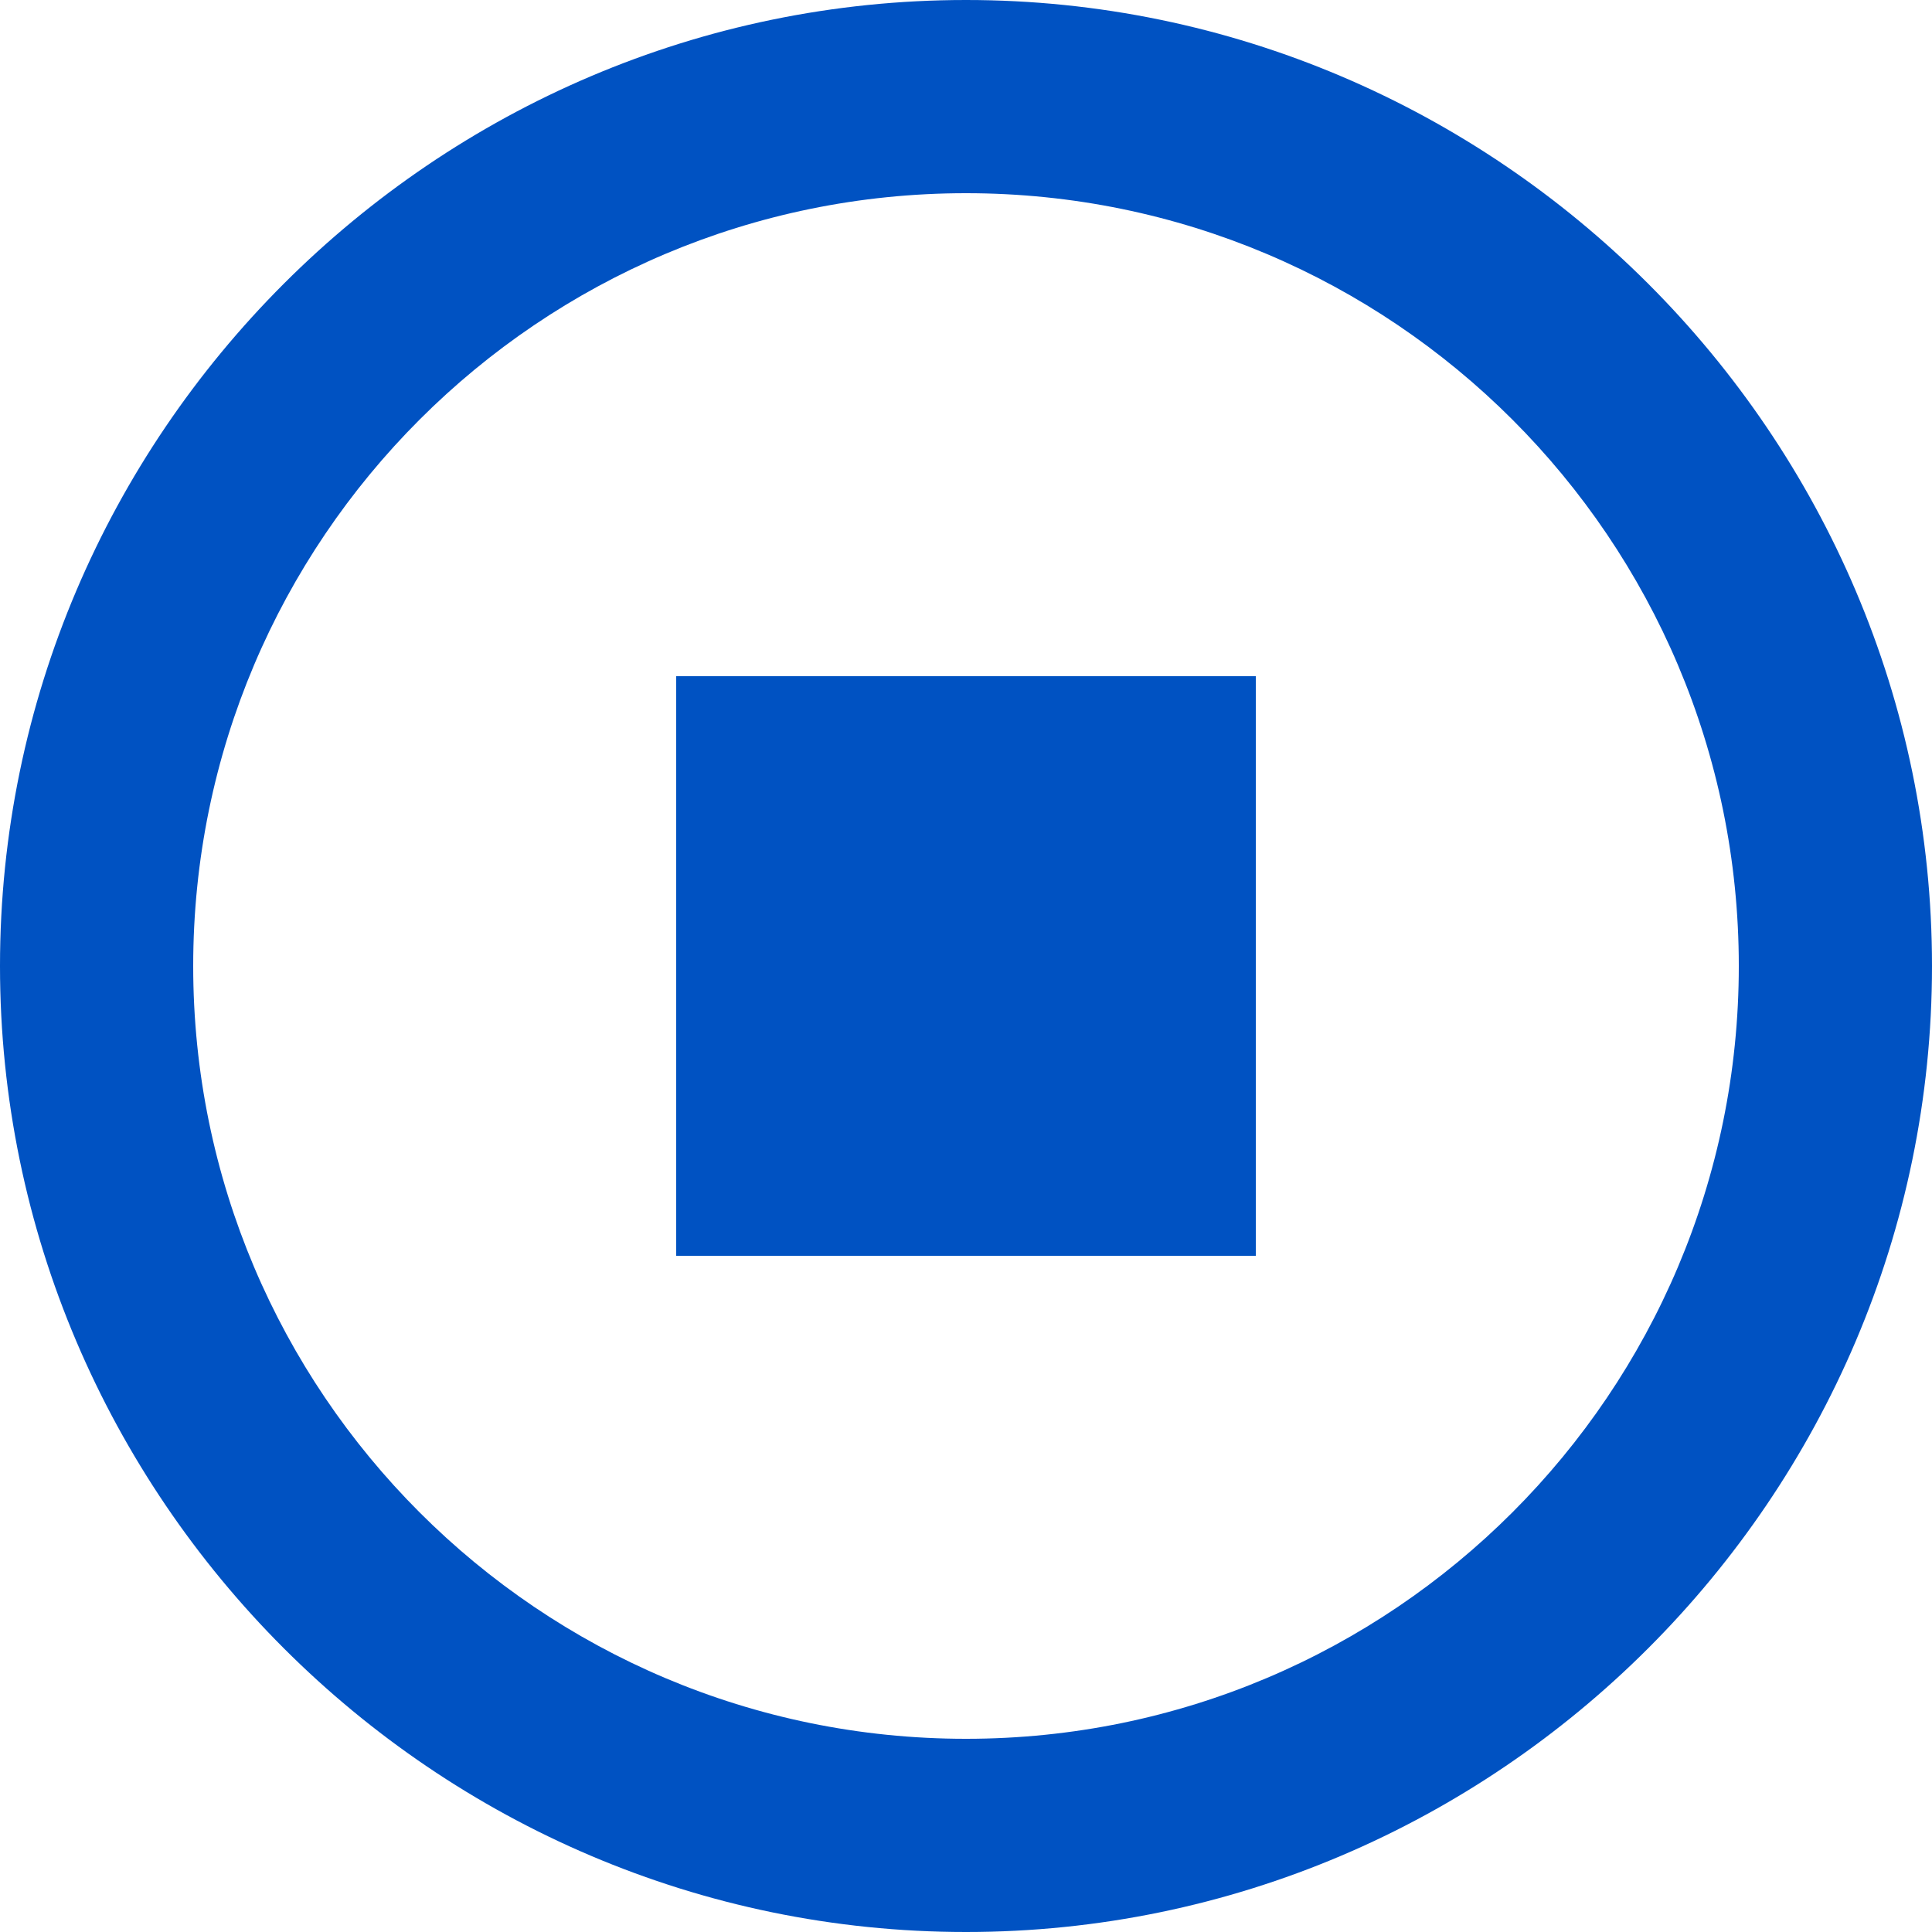 <?xml version="1.0" encoding="utf-8"?>
<!-- Generator: Adobe Illustrator 26.2.1, SVG Export Plug-In . SVG Version: 6.00 Build 0)  -->
<svg version="1.1" id="Layer_1" xmlns="http://www.w3.org/2000/svg" xmlns:xlink="http://www.w3.org/1999/xlink" x="0px" y="0px"
	 viewBox="0 0 24 24" style="enable-background:new 0 0 24 24;" xml:space="preserve">
<style type="text/css">
	.st0{fill:#0052C2;}
	.st1{fill:none;}
</style>
<g>
	<path class="st0" d="M12,0C5.4,0,0,5.4,0,12s5.4,12,12,12s12-5.4,12-12S18.6,0,12,0z M12,21.6c-5.3,0-9.6-4.3-9.6-9.6
		S6.7,2.4,12,2.4s9.6,4.3,9.6,9.6S17.3,21.6,12,21.6z"/>
	<rect x="8.4" y="8.4" class="st0" width="7.2" height="7.2"/>
</g>
<rect class="st1" width="24" height="24"/>
</svg>
